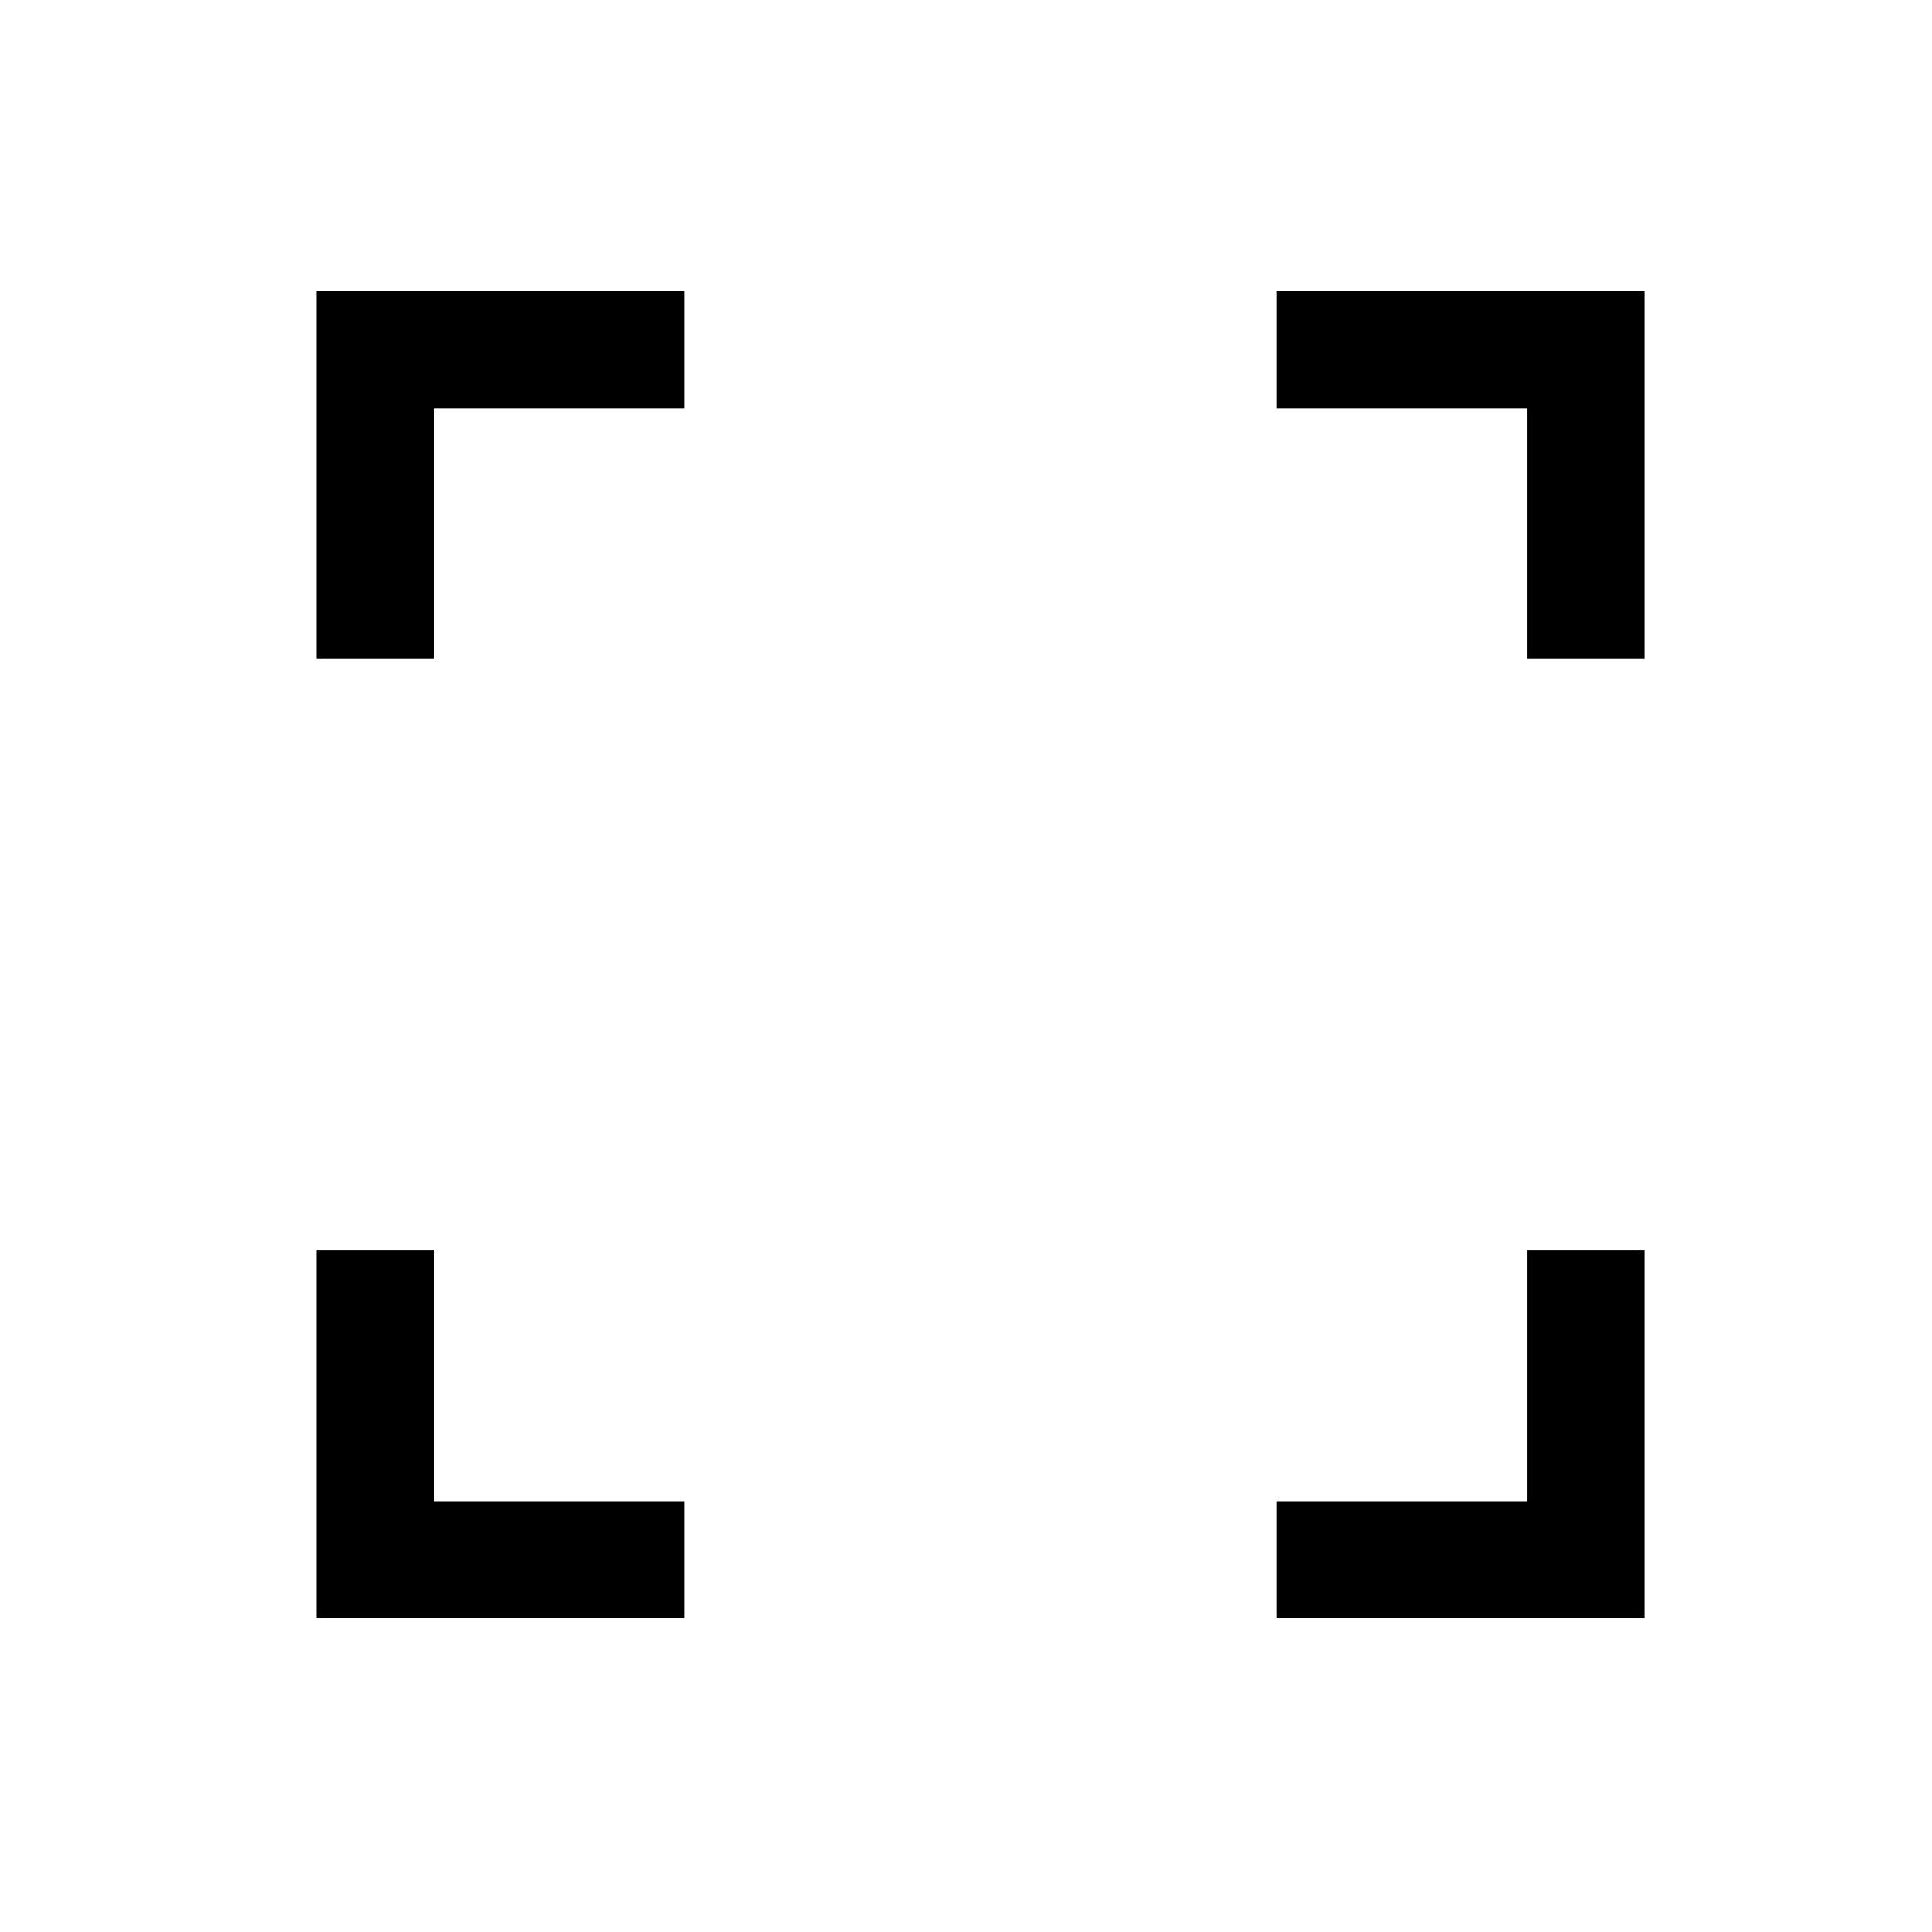 <svg width="33" height="33" viewBox="0 0 33 33" fill="none" xmlns="http://www.w3.org/2000/svg">
<g id="fullscreen_24dp_FILL0_wght300_GRAD0_opsz24 1">
<path id="Vector" d="M5.405 27.641V21.359H7.405V25.641H11.687V27.641H5.405ZM21.802 27.641V25.641H26.084V21.359H28.084V27.641H21.802ZM5.405 11.256V4.974H11.687V6.974H7.405V11.256H5.405ZM26.084 11.256V6.974H21.802V4.974H28.084V11.256H26.084Z" fill="black"/>
</g>
</svg>
